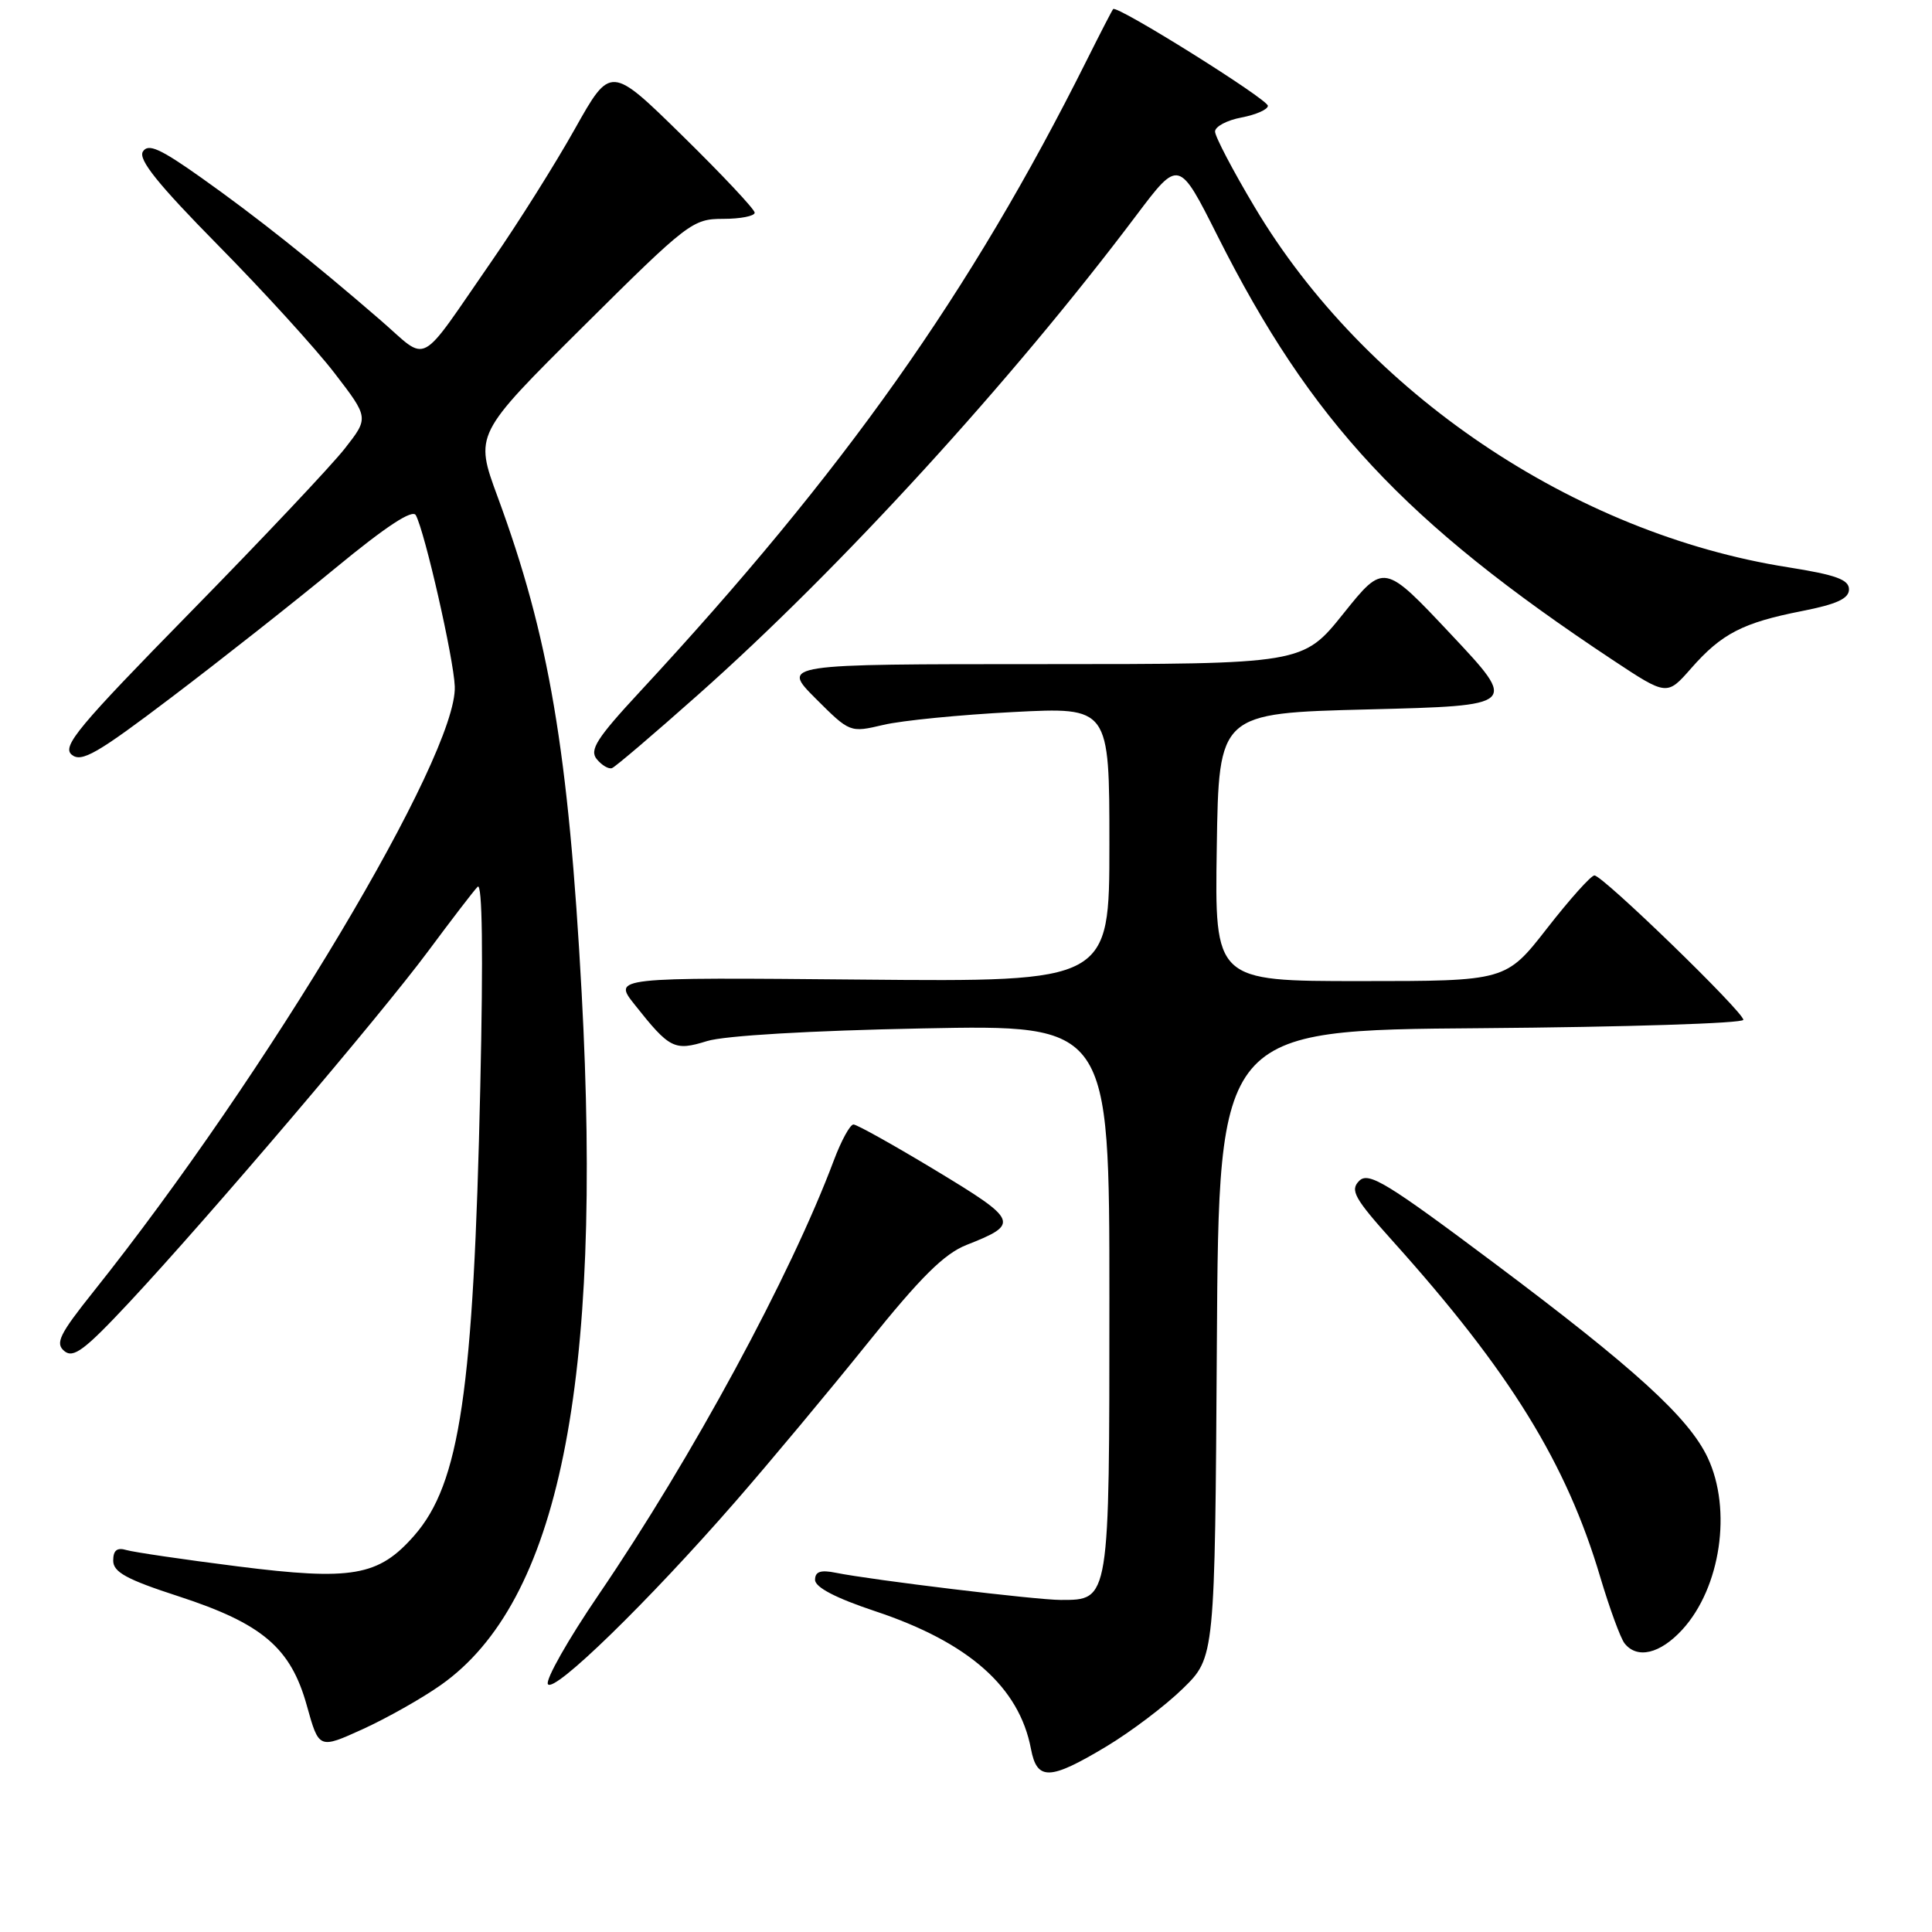 <?xml version="1.0" encoding="UTF-8" standalone="no"?>
<!DOCTYPE svg PUBLIC "-//W3C//DTD SVG 1.1//EN" "http://www.w3.org/Graphics/SVG/1.1/DTD/svg11.dtd" >
<svg xmlns="http://www.w3.org/2000/svg" xmlns:xlink="http://www.w3.org/1999/xlink" version="1.1" viewBox="0 0 256 256">
 <g >
 <path fill="currentColor"
d=" M 146.56 231.44 C 149.83 229.48 154.41 226.02 156.74 223.74 C 160.98 219.60 160.98 219.60 161.24 178.05 C 161.50 136.50 161.50 136.50 196.25 136.24 C 215.36 136.09 231.00 135.60 231.00 135.13 C 231.00 134.07 212.37 116.00 211.27 116.00 C 210.82 116.00 208.00 119.15 205.00 123.00 C 199.54 130.00 199.54 130.00 180.25 130.00 C 160.95 130.00 160.95 130.00 161.23 112.25 C 161.50 94.50 161.50 94.50 181.32 94.00 C 201.14 93.50 201.14 93.50 192.26 84.05 C 183.38 74.60 183.38 74.60 178.01 81.30 C 172.64 88.00 172.64 88.00 138.08 88.00 C 103.53 88.00 103.53 88.00 108.07 92.55 C 112.62 97.09 112.62 97.09 117.06 96.05 C 119.50 95.47 127.24 94.71 134.25 94.35 C 147.00 93.69 147.00 93.69 147.00 111.90 C 147.00 130.10 147.00 130.10 114.11 129.80 C 81.23 129.50 81.23 129.50 84.08 133.10 C 88.74 138.98 89.35 139.29 93.68 137.95 C 95.97 137.23 107.41 136.56 122.25 136.27 C 147.00 135.78 147.00 135.78 147.00 172.06 C 147.00 212.29 147.05 212.00 140.55 212.00 C 137.30 212.00 115.57 209.37 110.75 208.40 C 108.73 207.99 108.00 208.24 108.00 209.34 C 108.00 210.32 110.73 211.75 115.93 213.48 C 128.35 217.61 135.06 223.54 136.61 231.75 C 137.41 235.97 139.09 235.92 146.56 231.44 Z  M 58.42 223.27 C 74.04 212.26 79.89 183.47 77.07 131.52 C 75.33 99.53 72.76 84.33 65.93 65.81 C 62.89 57.56 62.89 57.56 77.26 43.28 C 91.16 29.47 91.78 29.00 95.82 29.00 C 98.12 29.00 100.00 28.63 100.00 28.18 C 100.00 27.74 95.70 23.16 90.45 18.01 C 80.91 8.65 80.91 8.65 76.18 17.07 C 73.58 21.71 68.65 29.55 65.22 34.50 C 55.18 48.99 56.94 48.06 50.39 42.40 C 41.29 34.53 33.98 28.73 26.66 23.54 C 21.20 19.67 19.63 18.97 18.93 20.09 C 18.29 21.13 20.94 24.42 28.90 32.50 C 34.87 38.55 41.81 46.17 44.32 49.43 C 48.88 55.36 48.88 55.36 45.69 59.43 C 43.94 61.67 34.73 71.43 25.24 81.11 C 10.37 96.28 8.18 98.90 9.50 100.00 C 10.79 101.07 12.85 99.89 22.75 92.38 C 29.19 87.50 38.96 79.80 44.45 75.27 C 51.16 69.74 54.66 67.44 55.10 68.27 C 56.30 70.49 60.12 87.26 60.26 90.95 C 60.63 100.03 35.36 142.35 12.39 171.14 C 7.87 176.80 7.29 177.99 8.52 179.02 C 9.72 180.02 11.21 178.90 17.09 172.61 C 27.68 161.27 50.42 134.55 56.76 126.00 C 59.82 121.88 62.75 118.05 63.29 117.50 C 63.91 116.86 64.04 126.28 63.64 144.00 C 62.75 184.29 60.94 196.58 54.88 203.48 C 50.16 208.86 46.66 209.47 31.47 207.55 C 24.34 206.65 17.71 205.67 16.75 205.39 C 15.51 205.02 15.00 205.42 15.00 206.79 C 15.00 208.31 16.76 209.28 23.66 211.52 C 34.77 215.14 38.53 218.34 40.66 226.01 C 42.26 231.76 42.26 231.76 48.05 229.13 C 51.23 227.68 55.90 225.05 58.42 223.27 Z  M 97.42 199.00 C 101.97 193.78 109.86 184.32 114.94 178.00 C 121.99 169.22 125.10 166.14 128.07 164.96 C 135.15 162.18 134.96 161.72 124.04 155.12 C 118.46 151.75 113.54 149.00 113.09 149.00 C 112.64 149.00 111.47 151.14 110.49 153.75 C 104.77 169.01 91.70 193.15 79.32 211.31 C 75.27 217.25 72.25 222.59 72.60 223.16 C 73.38 224.42 85.87 212.25 97.42 199.00 Z  M 222.92 215.93 C 228.00 210.37 229.52 200.03 226.28 193.15 C 223.78 187.85 216.64 181.34 198.02 167.39 C 183.72 156.68 181.34 155.23 180.10 156.47 C 178.86 157.71 179.45 158.78 184.58 164.49 C 200.08 181.75 207.57 193.88 212.05 209.00 C 213.28 213.12 214.72 217.06 215.26 217.75 C 216.93 219.87 219.98 219.14 222.92 215.93 Z  M 92.53 92.03 C 111.37 75.31 134.04 50.50 150.58 28.52 C 156.20 21.06 156.20 21.06 161.35 31.30 C 173.71 55.86 186.10 69.16 213.69 87.45 C 220.88 92.21 220.88 92.21 224.09 88.55 C 228.12 83.96 230.93 82.51 238.76 80.97 C 243.39 80.06 245.00 79.32 245.00 78.09 C 245.00 76.80 243.25 76.17 236.95 75.17 C 208.55 70.71 180.91 52.05 166.25 27.44 C 163.36 22.60 161.00 18.09 161.00 17.43 C 161.00 16.77 162.57 15.93 164.50 15.57 C 166.43 15.20 168.00 14.51 168.00 14.02 C 168.00 13.15 148.00 0.64 147.50 1.20 C 147.35 1.37 145.78 4.42 143.99 8.00 C 128.61 38.78 111.83 62.49 84.80 91.64 C 79.06 97.83 78.07 99.38 79.08 100.60 C 79.75 101.41 80.65 101.94 81.09 101.78 C 81.52 101.63 86.67 97.24 92.53 92.03 Z "/>
</g>
</svg>